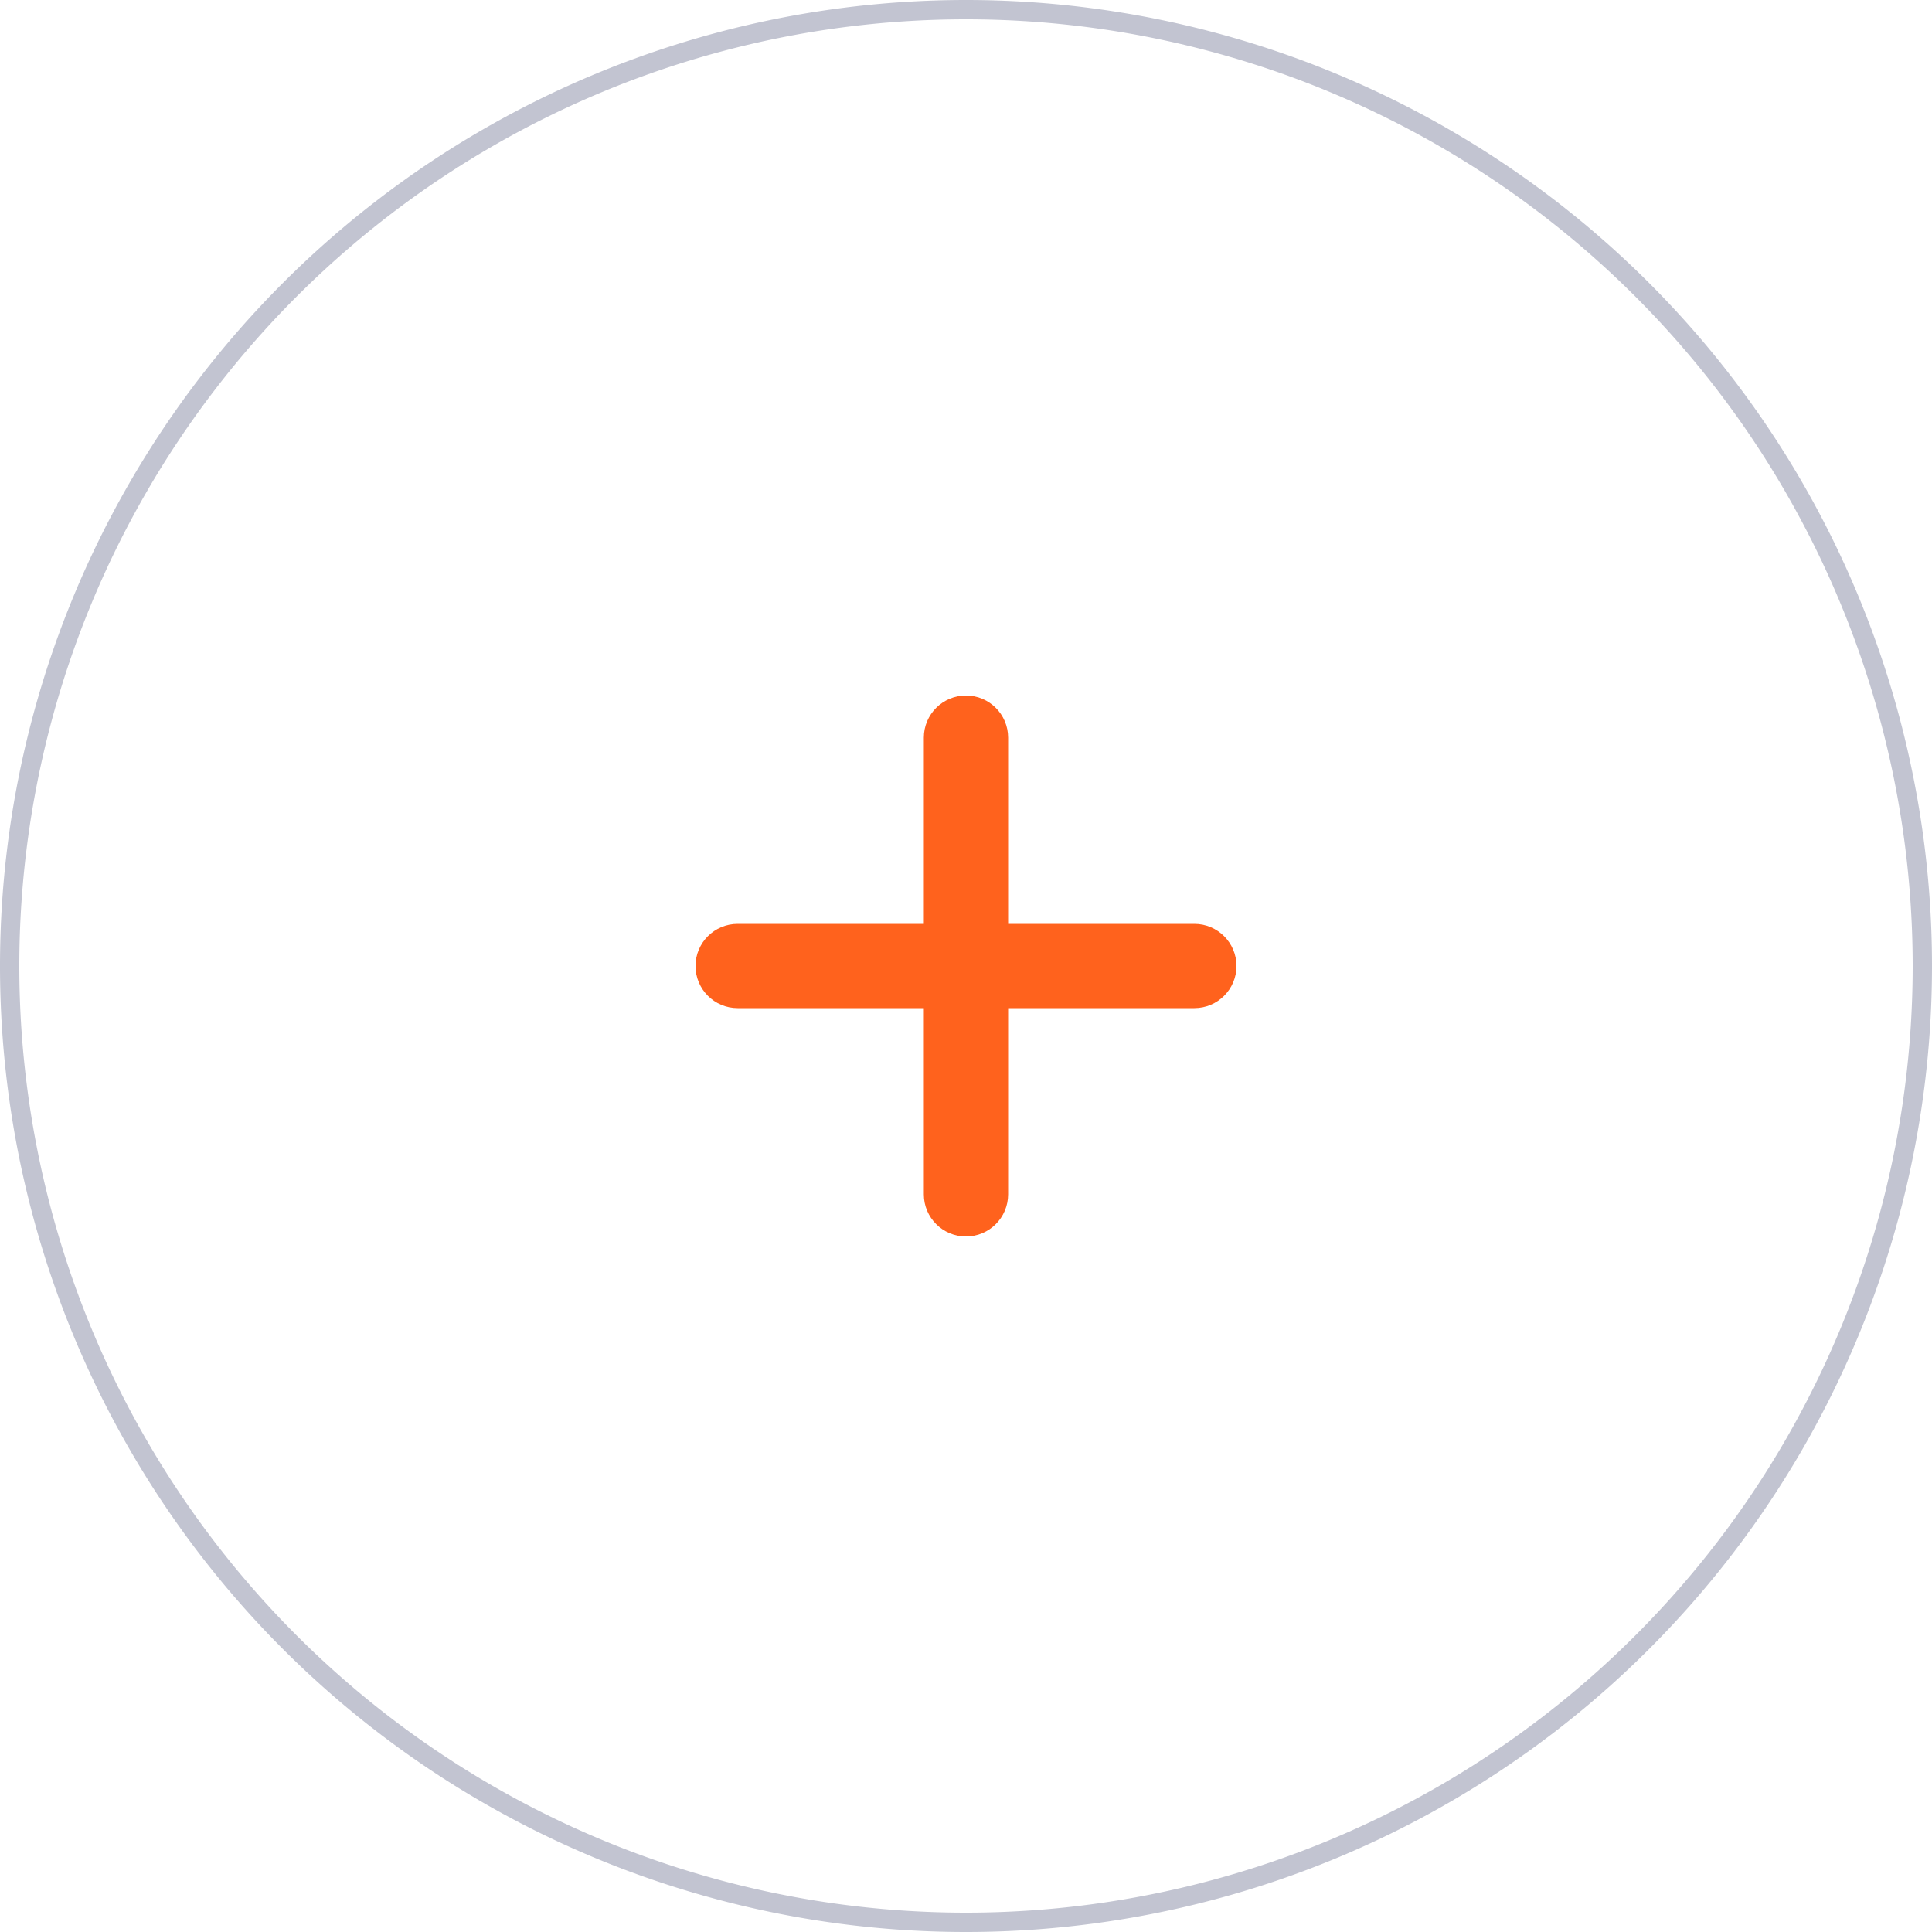 <svg xmlns="http://www.w3.org/2000/svg" 
     width="50" height="50" 
     viewBox="0 0 50 50">

  <!-- Outer circle -->
  <path d="M25,0.25 L25,0.25 A24.75,24.75 0,0 1,49.75 25 L49.75,25 
           A24.75,24.75 0,0 1,25 49.75 L25,49.75 
           A24.75,24.75 0,0 1,0.25 25 L0.25,25 
           A24.75,24.75 0,0 1,25 0.25 Z" 
        fill="none" stroke="#C2C4D1" stroke-width="0.5"/>

  <!-- Plus sign -->
  <path d="M18,25 C18,24.398 18.488,23.91 19.09,23.91 
           H23.909 V19.09 
           C23.909,18.488 24.397,18 25,18 
           C25.602,18 26.09,18.488 26.09,19.09 
           V23.91 H30.91 
           C31.512,23.91 32,24.398 32,25 
           C32,25.602 31.512,26.09 30.91,26.09 
           H26.09 V30.91 
           C26.09,31.512 25.602,32 25,32 
           C24.397,32 23.909,31.512 23.909,30.91 
           V26.09 H19.09 
           C18.488,26.09 18,25.602 18,25 Z" 
        fill="#ff621d"/>
</svg>
